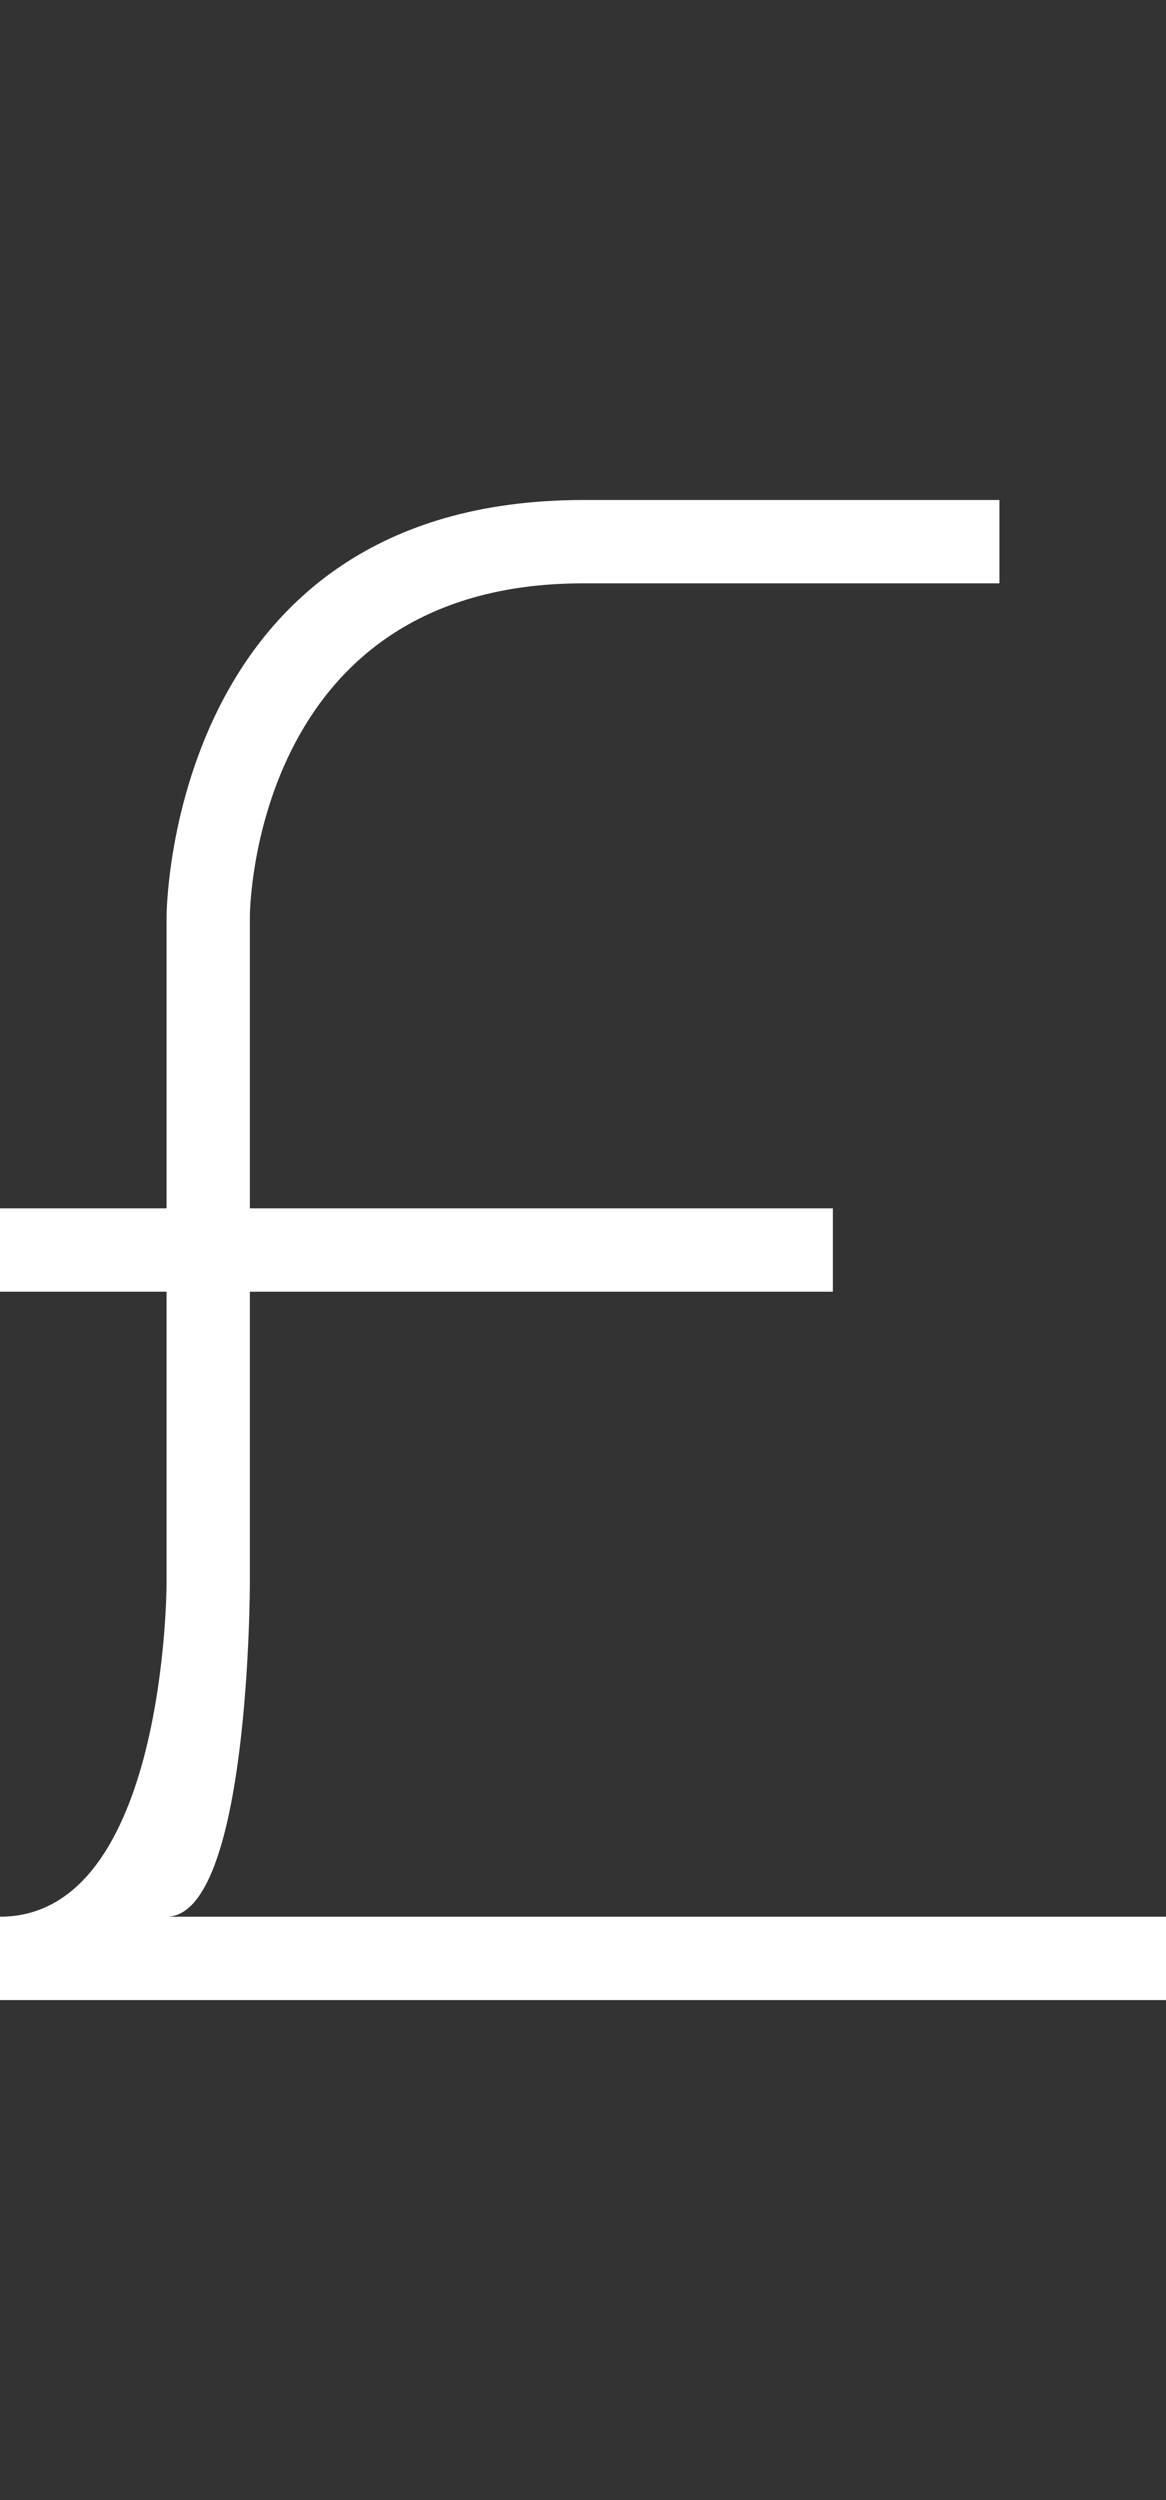 <svg width="7" height="15" viewBox="0 0 7 15" fill="none" xmlns="http://www.w3.org/2000/svg">
<rect x="0" y="0" width="7" height="15" fill="#333333" stroke="none"/>
<path d="M7 12V11.5H1C1.5 11.5 1.5 9.5 1.5 9.5V7.75H5V7.25H1.5V5.5C1.5 5.5 1.5 3.5 3.5 3.5H6V3H3.5C1 3 1 5.5 1 5.5L1 7.25H0V7.75H1L1 9.5C1 9.5 1 11.5 0 11.5V12H7Z" fill="white"/>
</svg>
